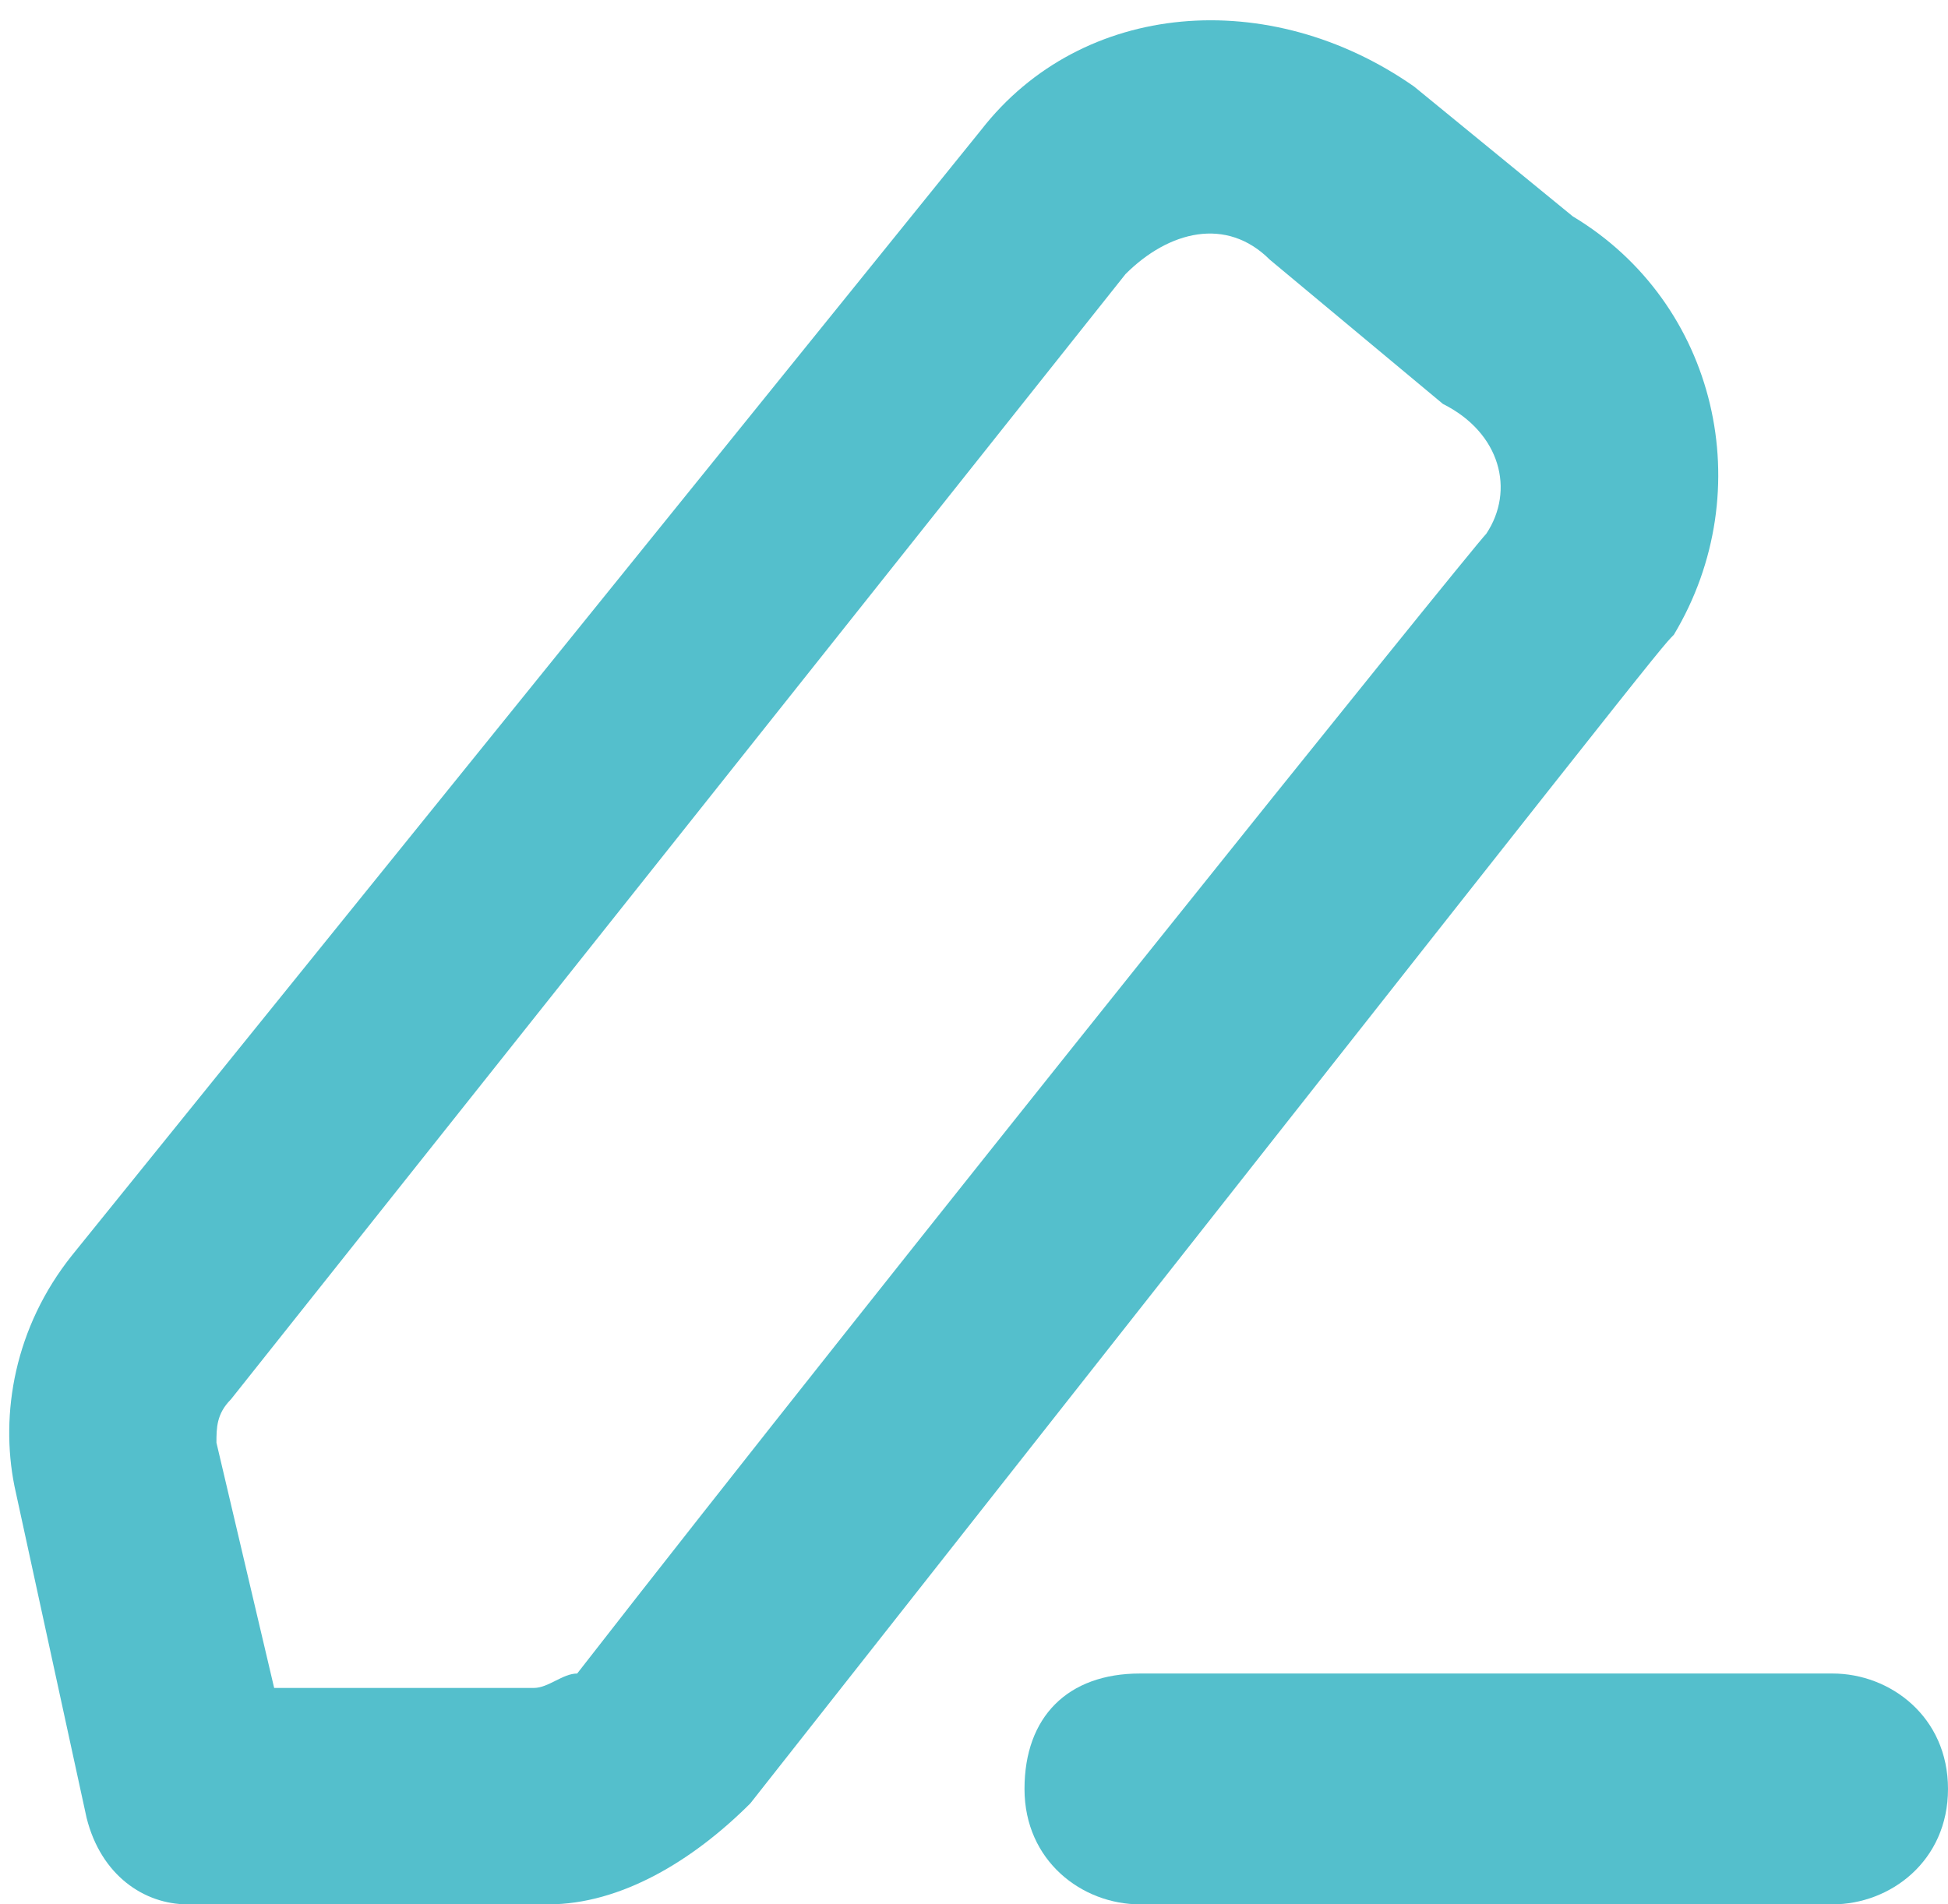 <?xml version="1.0" encoding="utf-8"?>
<!-- Generator: Adobe Illustrator 24.3.0, SVG Export Plug-In . SVG Version: 6.00 Build 0)  -->
<svg version="1.1" id="Layer_1" xmlns="http://www.w3.org/2000/svg" xmlns:xlink="http://www.w3.org/1999/xlink" x="0px" y="0px"
	 viewBox="0 0 13.5 13.2" style="enable-background:new 0 0 13.5 13.2;" xml:space="preserve">
<style type="text/css">
	.st0{fill:#54BFCC;}
</style>
<g id="Path_43264">
	<path class="st0" d="M12.7,13.2H7.9c-0.4,0-0.8-0.3-0.8-0.8s0.3-0.8,0.8-0.8h4.8c0.4,0,0.8,0.3,0.8,0.8S13.1,13.2,12.7,13.2z"/>
</g>
<g id="Path_43265">
	<path class="st0" d="M1.3,13.2c-0.3,0-0.6-0.2-0.7-0.6l-0.5-2.3c-0.1-0.5,0-1.1,0.4-1.6l6.3-7.8c0,0,0,0,0,0C7.5,0,8.8-0.1,9.8,0.6
		l1.1,0.9c1,0.6,1.3,1.9,0.7,2.9c-0.1,0.1-0.1,0.1-6.4,8.1c-0.4,0.4-0.9,0.7-1.4,0.7L1.3,13.2C1.3,13.2,1.3,13.2,1.3,13.2z M7.8,1.9
		L1.6,9.7C1.5,9.8,1.5,9.9,1.5,10l0.4,1.7l1.8,0c0.1,0,0.2-0.1,0.3-0.1c2.1-2.7,6.2-7.8,6.3-7.9c0.2-0.3,0.1-0.7-0.3-0.9l-1.2-1
		C8.5,1.5,8.1,1.6,7.8,1.9z"/>
</g>
</svg>
